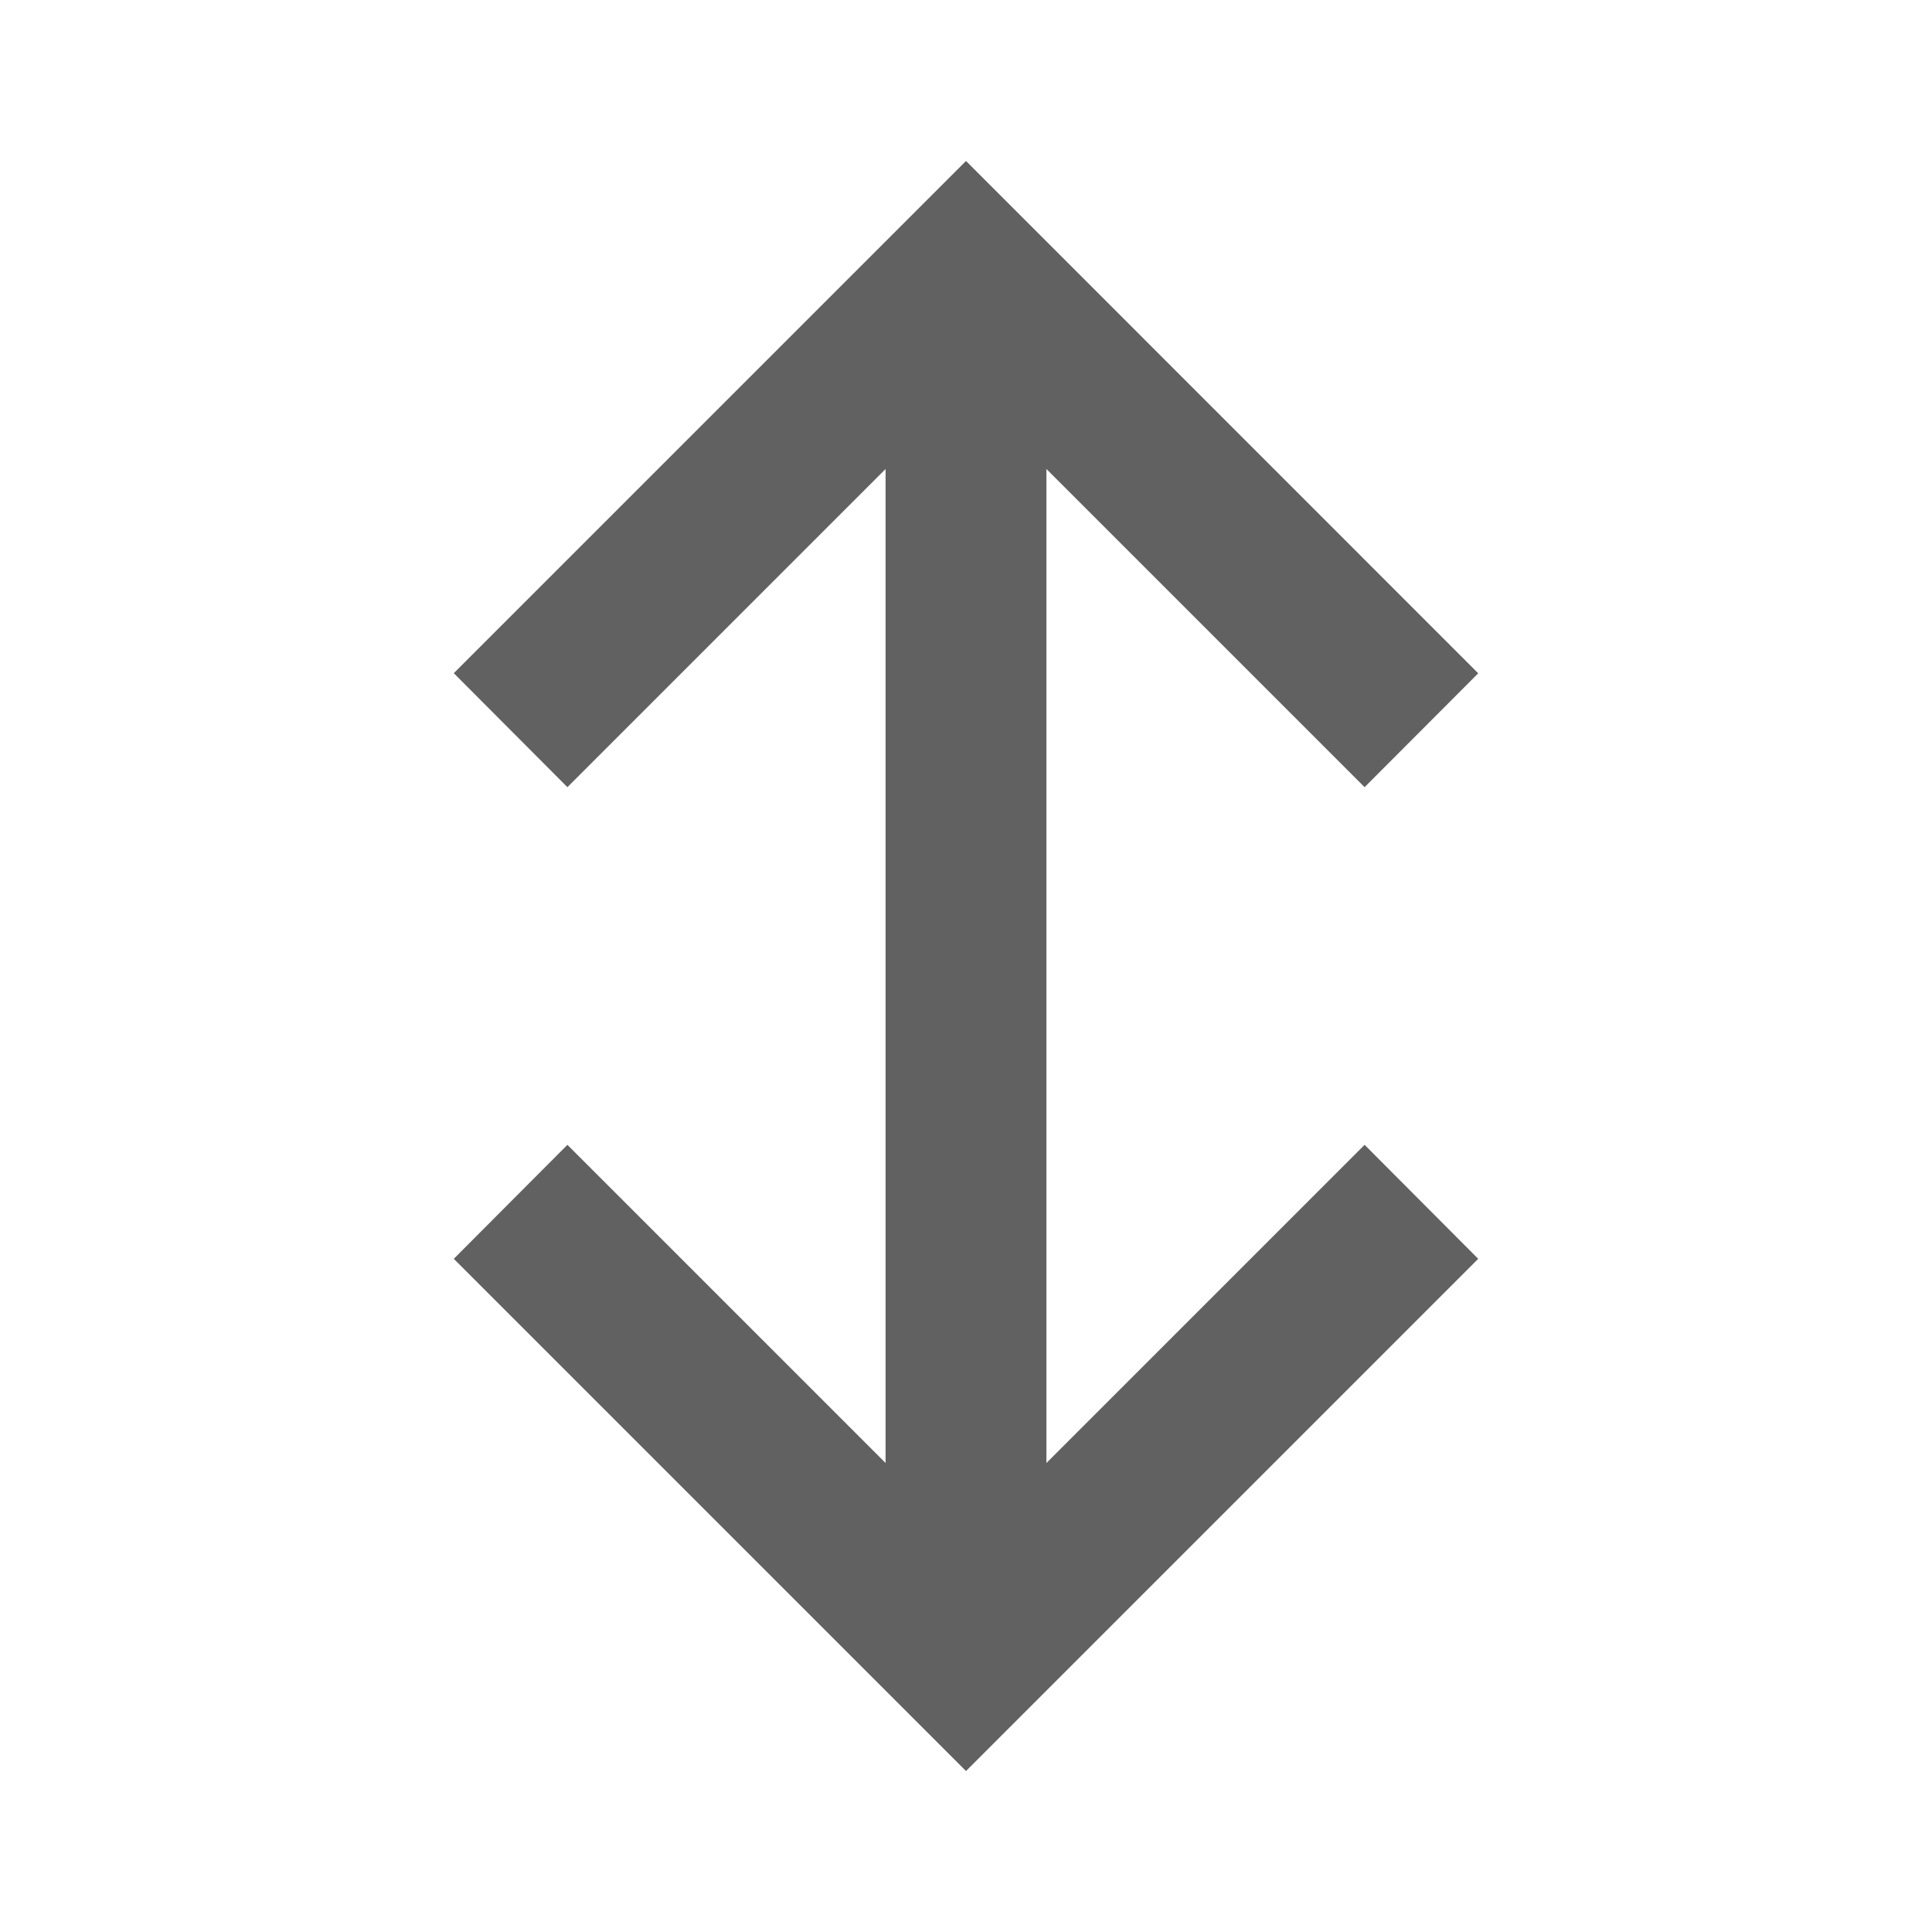 <?xml version="1.0" encoding="UTF-8" standalone="no"?>
<svg
   id="svg9876"
   viewBox="0 0 16 16"
   version="1.1"
   sodipodi:docname="selection-move-to-layer-symbolic.svg"
   inkscape:version="1.2.2 (1:1.2.2+202212051552+b0a8486541)"
   height="16"
   width="16"
   xmlns:inkscape="http://www.inkscape.org/namespaces/inkscape"
   xmlns:sodipodi="http://sodipodi.sourceforge.net/DTD/sodipodi-0.dtd"
   xmlns="http://www.w3.org/2000/svg"
   xmlns:svg="http://www.w3.org/2000/svg">
  <defs
     id="defs9878" />
  <sodipodi:namedview
     showgrid="true"
     objecttolerance="10"
     inkscape:zoom="29.496883"
     inkscape:window-y="27"
     inkscape:window-x="0"
     inkscape:window-width="1920"
     inkscape:window-maximized="1"
     inkscape:window-height="1016"
     inkscape:document-rotation="0"
     inkscape:cy="9.4755775"
     inkscape:cx="-3.2037283"
     inkscape:current-layer="svg9876"
     guidetolerance="10"
     gridtolerance="10"
     id="namedview"
     pagecolor="#ffffff"
     bordercolor="#999999"
     borderopacity="1"
     inkscape:pageshadow="0"
     inkscape:pageopacity="0"
     inkscape:pagecheckerboard="0"
     inkscape:showpageshadow="0"
     inkscape:deskcolor="#d1d1d1">
    <inkscape:grid
       type="xygrid"
       id="grid"
       spacingx="0.667"
       spacingy="0.667" />
  </sodipodi:namedview>
  <g
     id="g1085">
    <path
       id="rect4868"
       style="opacity:0;fill:#616161;fill-opacity:1;stroke-width:0.687"
       d="M 0,-8.5e-7 V 16 H 16 V -8.5e-7 Z" />
    <path
       id="rect1360"
       style="fill:#616161;fill-opacity:1;stroke:none;stroke-width:0"
       class="base"
       d="M 8,1.333 3.758,5.575 4.699,6.519 7.334,3.884 V 12.116 L 4.699,9.481 3.758,10.425 8,14.667 12.242,10.425 11.301,9.481 8.666,12.116 V 3.884 l 2.635,2.635 0.941,-0.943 z"
       sodipodi:nodetypes="ccccccccccccccc" />
  </g>
</svg>
